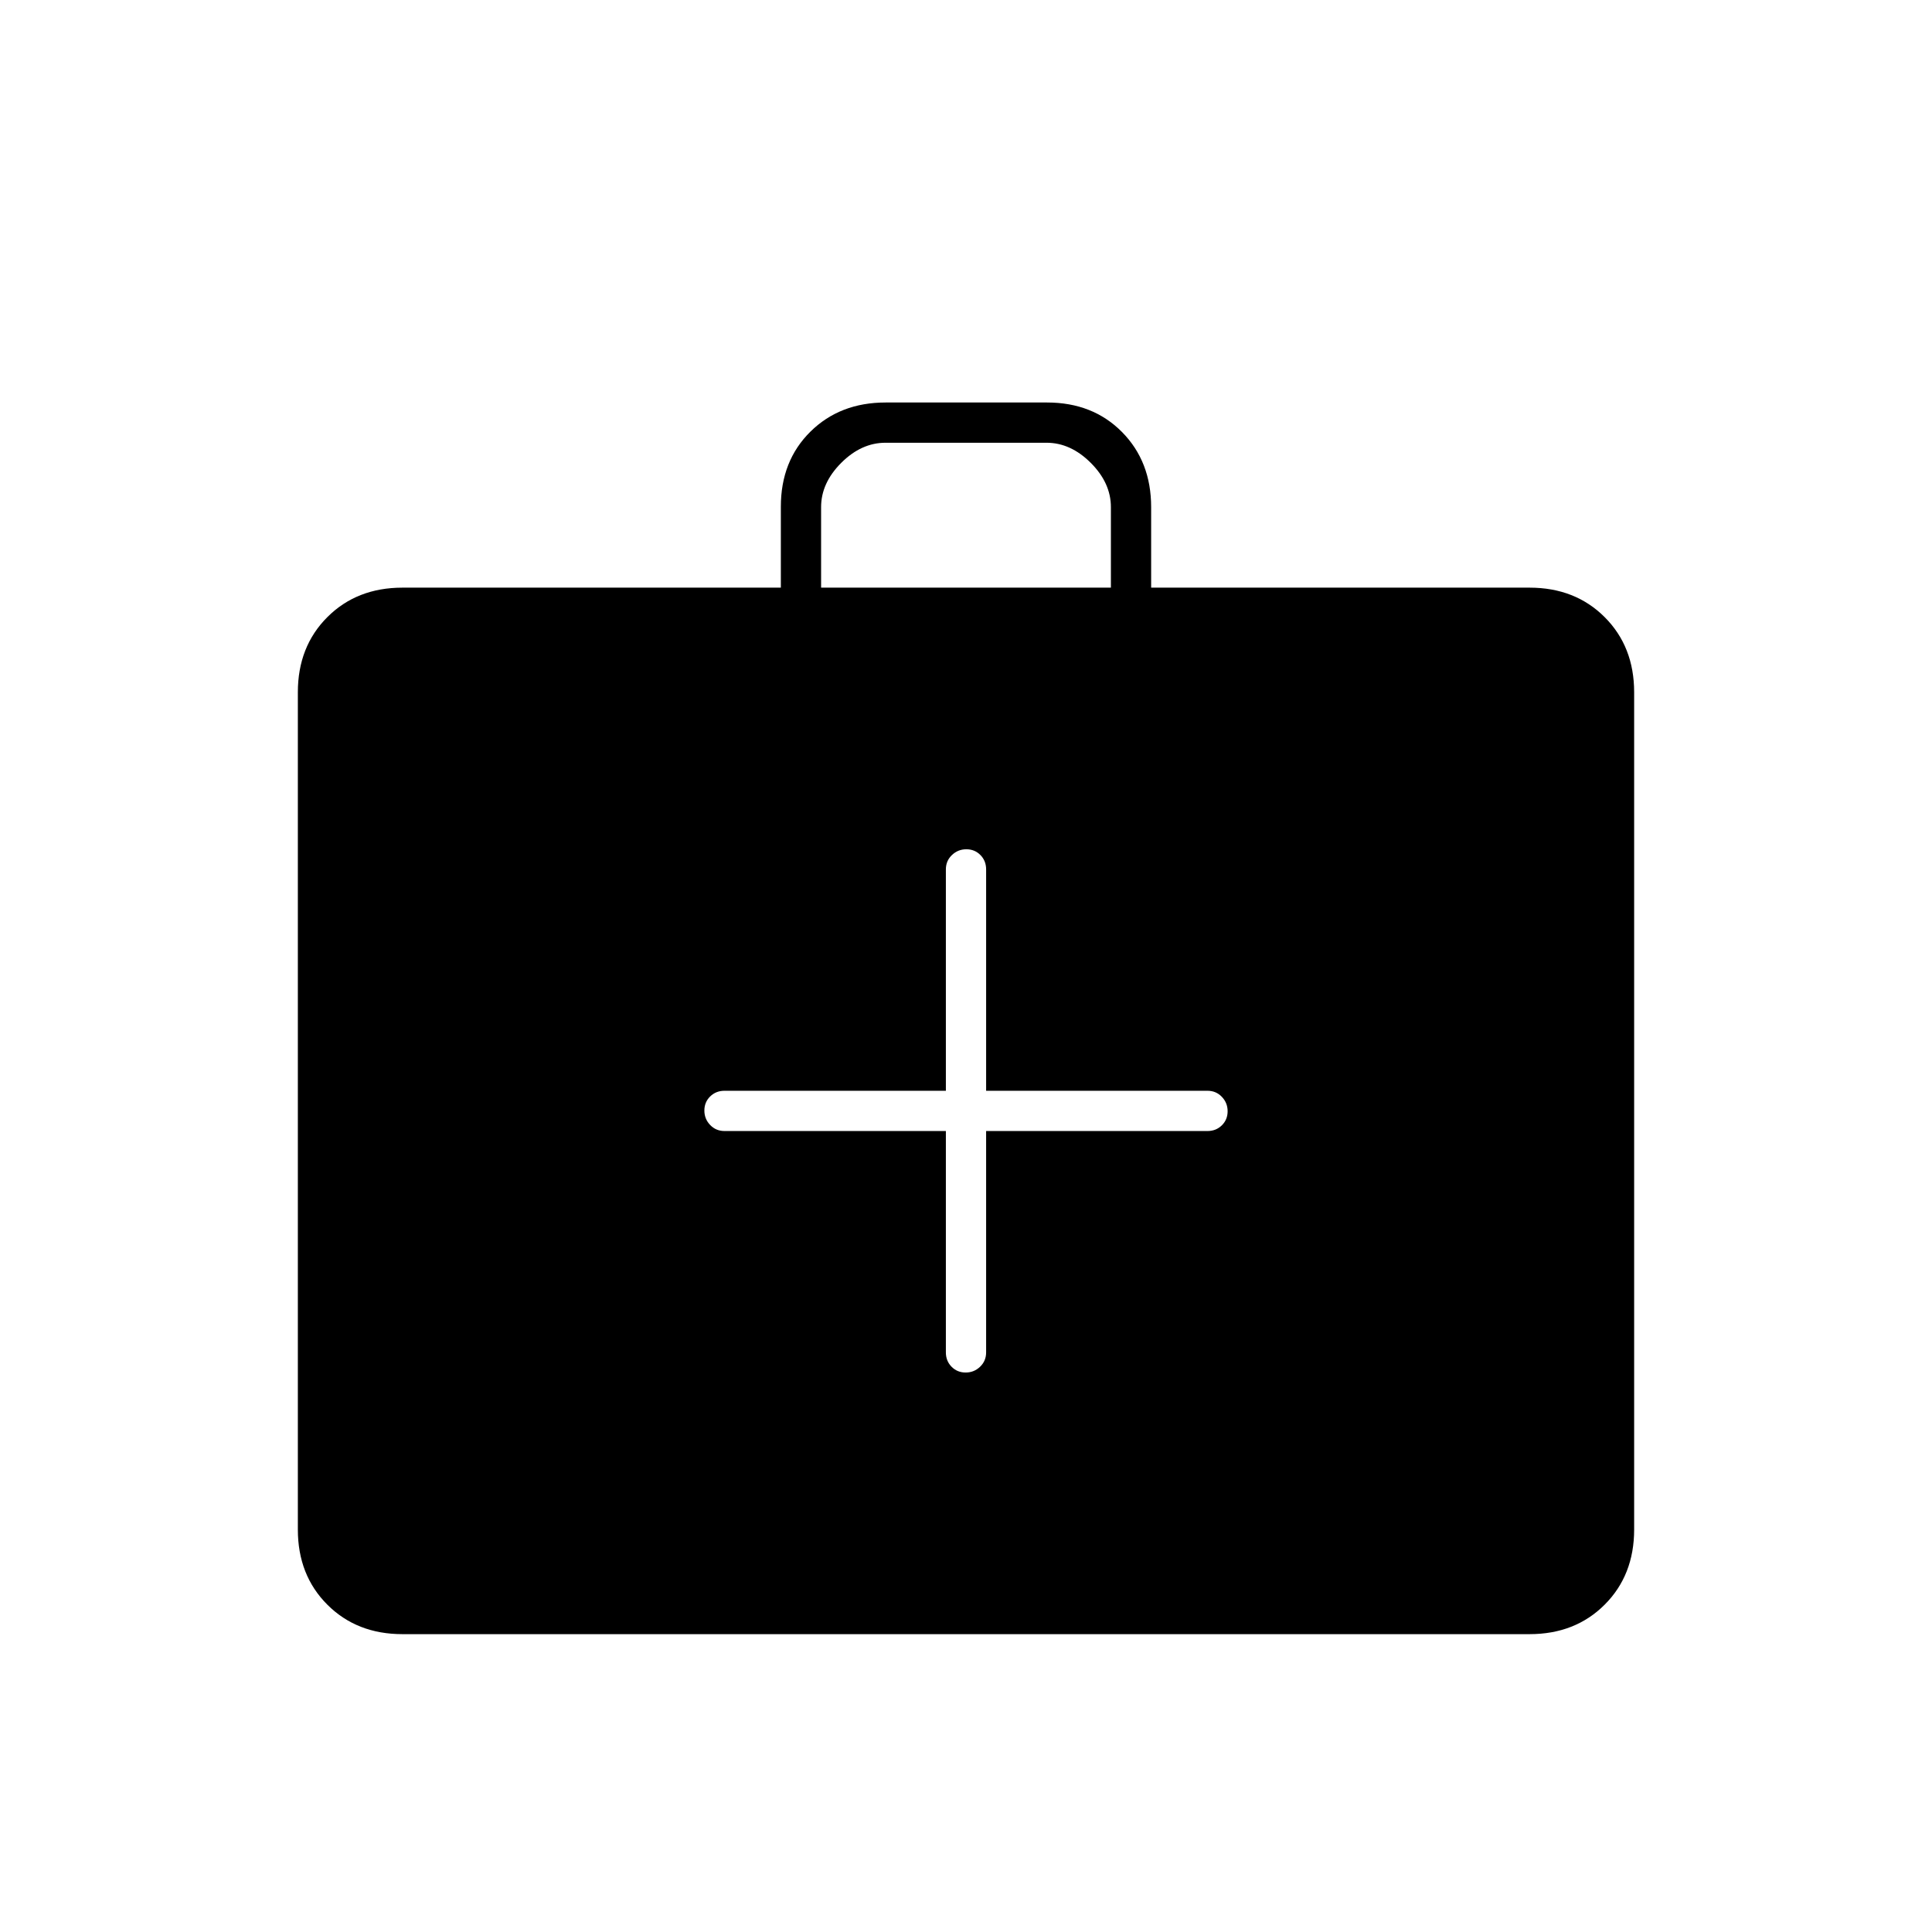 <svg xmlns="http://www.w3.org/2000/svg" height="20" viewBox="0 -960 960 960" width="20"><path d="M200-148q-22.7 0-37.35-14.65Q148-177.3 148-200v-416q0-22.7 14.65-37.35Q177.3-668 200-668h188v-40.212Q388-731 402.676-745.5q14.676-14.5 37.412-14.5h80.176Q543-760 557.5-745.35 572-730.7 572-708v40h188q22.7 0 37.35 14.65Q812-638.7 812-616v416q0 22.7-14.65 37.35Q782.7-148 760-148H200Zm208-520h144v-40q0-12-10-22t-22-10h-80q-12 0-22 10t-10 22v40Zm62 270v110q0 4.25 2.825 7.125 2.824 2.875 7 2.875 4.175 0 7.175-2.875t3-7.125v-110h110q4.25 0 7.125-2.825 2.875-2.824 2.875-7 0-4.175-2.875-7.175T600-418H490v-110q0-4.25-2.825-7.125-2.824-2.875-7-2.875-4.175 0-7.175 2.875T470-528v110H360q-4.25 0-7.125 2.825-2.875 2.824-2.875 7 0 4.175 2.875 7.175t7.125 3h110Z"/></svg>